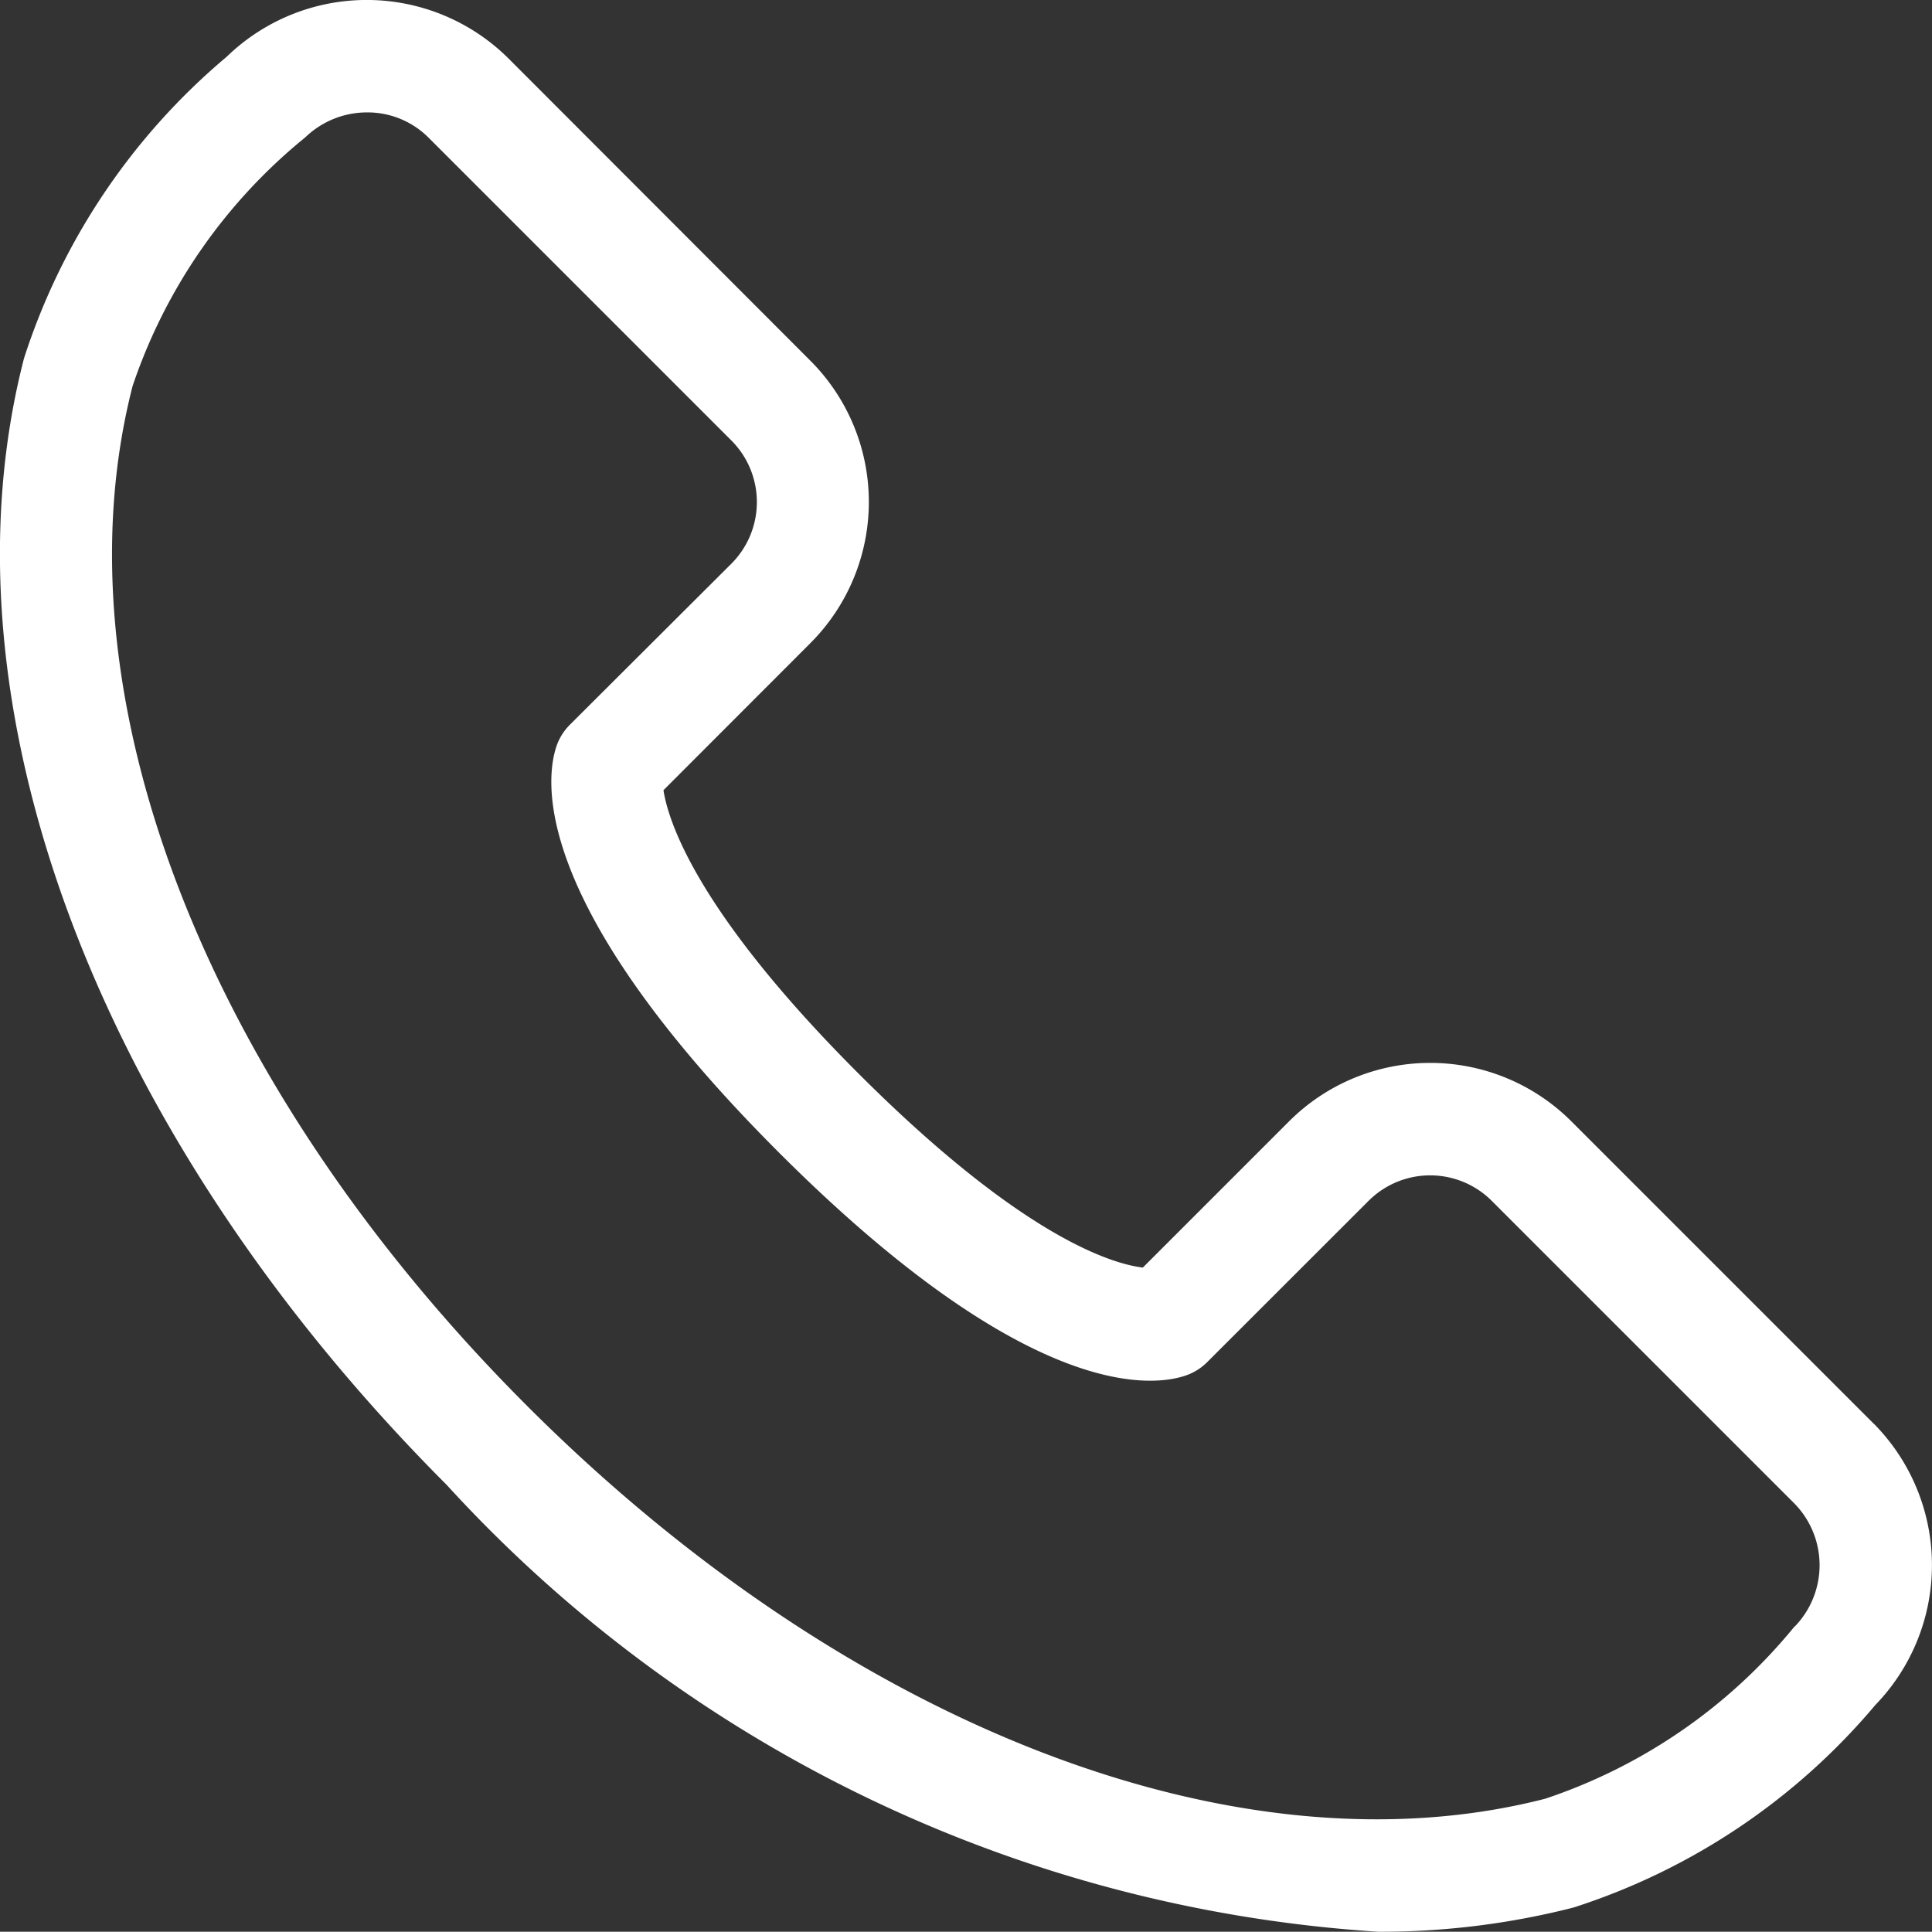<svg xmlns="http://www.w3.org/2000/svg" width="56" height="55.993" viewBox="0 0 56 55.993">
  <rect x="0" y="0" width="56" height="55.993" fill="#333333" stroke="none"/>
  <path id="noun-call-3849159" d="M211.9,128.941l-8.771-8.771h0a5.787,5.787,0,0,0-8.181,0l-4.239,4.239c-.851-.1-3.463-.844-8.242-5.624-4.891-4.891-5.542-7.5-5.653-8.213l4.261-4.265h0a5.791,5.791,0,0,0,0-8.181l-8.767-8.777a5.827,5.827,0,0,0-8.151-.039,19.024,19.024,0,0,0-5.878,8.744c-2.582,10,2.113,22.5,12.253,32.656a40.029,40.029,0,0,0,26.992,12.95,22.59,22.59,0,0,0,5.663-.7,19.023,19.023,0,0,0,8.751-5.869,5.829,5.829,0,0,0-.039-8.154Zm-2.3,5.869a15.756,15.756,0,0,1-7.228,4.995c-8.882,2.282-20.214-2.077-29.535-11.411s-13.693-20.648-11.411-29.535h0a15.759,15.759,0,0,1,5.005-7.209,2.576,2.576,0,0,1,1.793-.724,2.5,2.5,0,0,1,1.78.731l8.771,8.771h0a2.527,2.527,0,0,1,0,3.586l-4.669,4.656a1.627,1.627,0,0,0-.384.6c-.326.929-.848,4.522,6.446,11.812s10.886,6.778,11.812,6.446h0a1.627,1.627,0,0,0,.6-.384l4.672-4.669h0a2.526,2.526,0,0,1,3.57,0l8.771,8.771h0a2.556,2.556,0,0,1,.007,3.573Z" transform="translate(-157.583 -87.668)" fill="#fff"/>
</svg>
